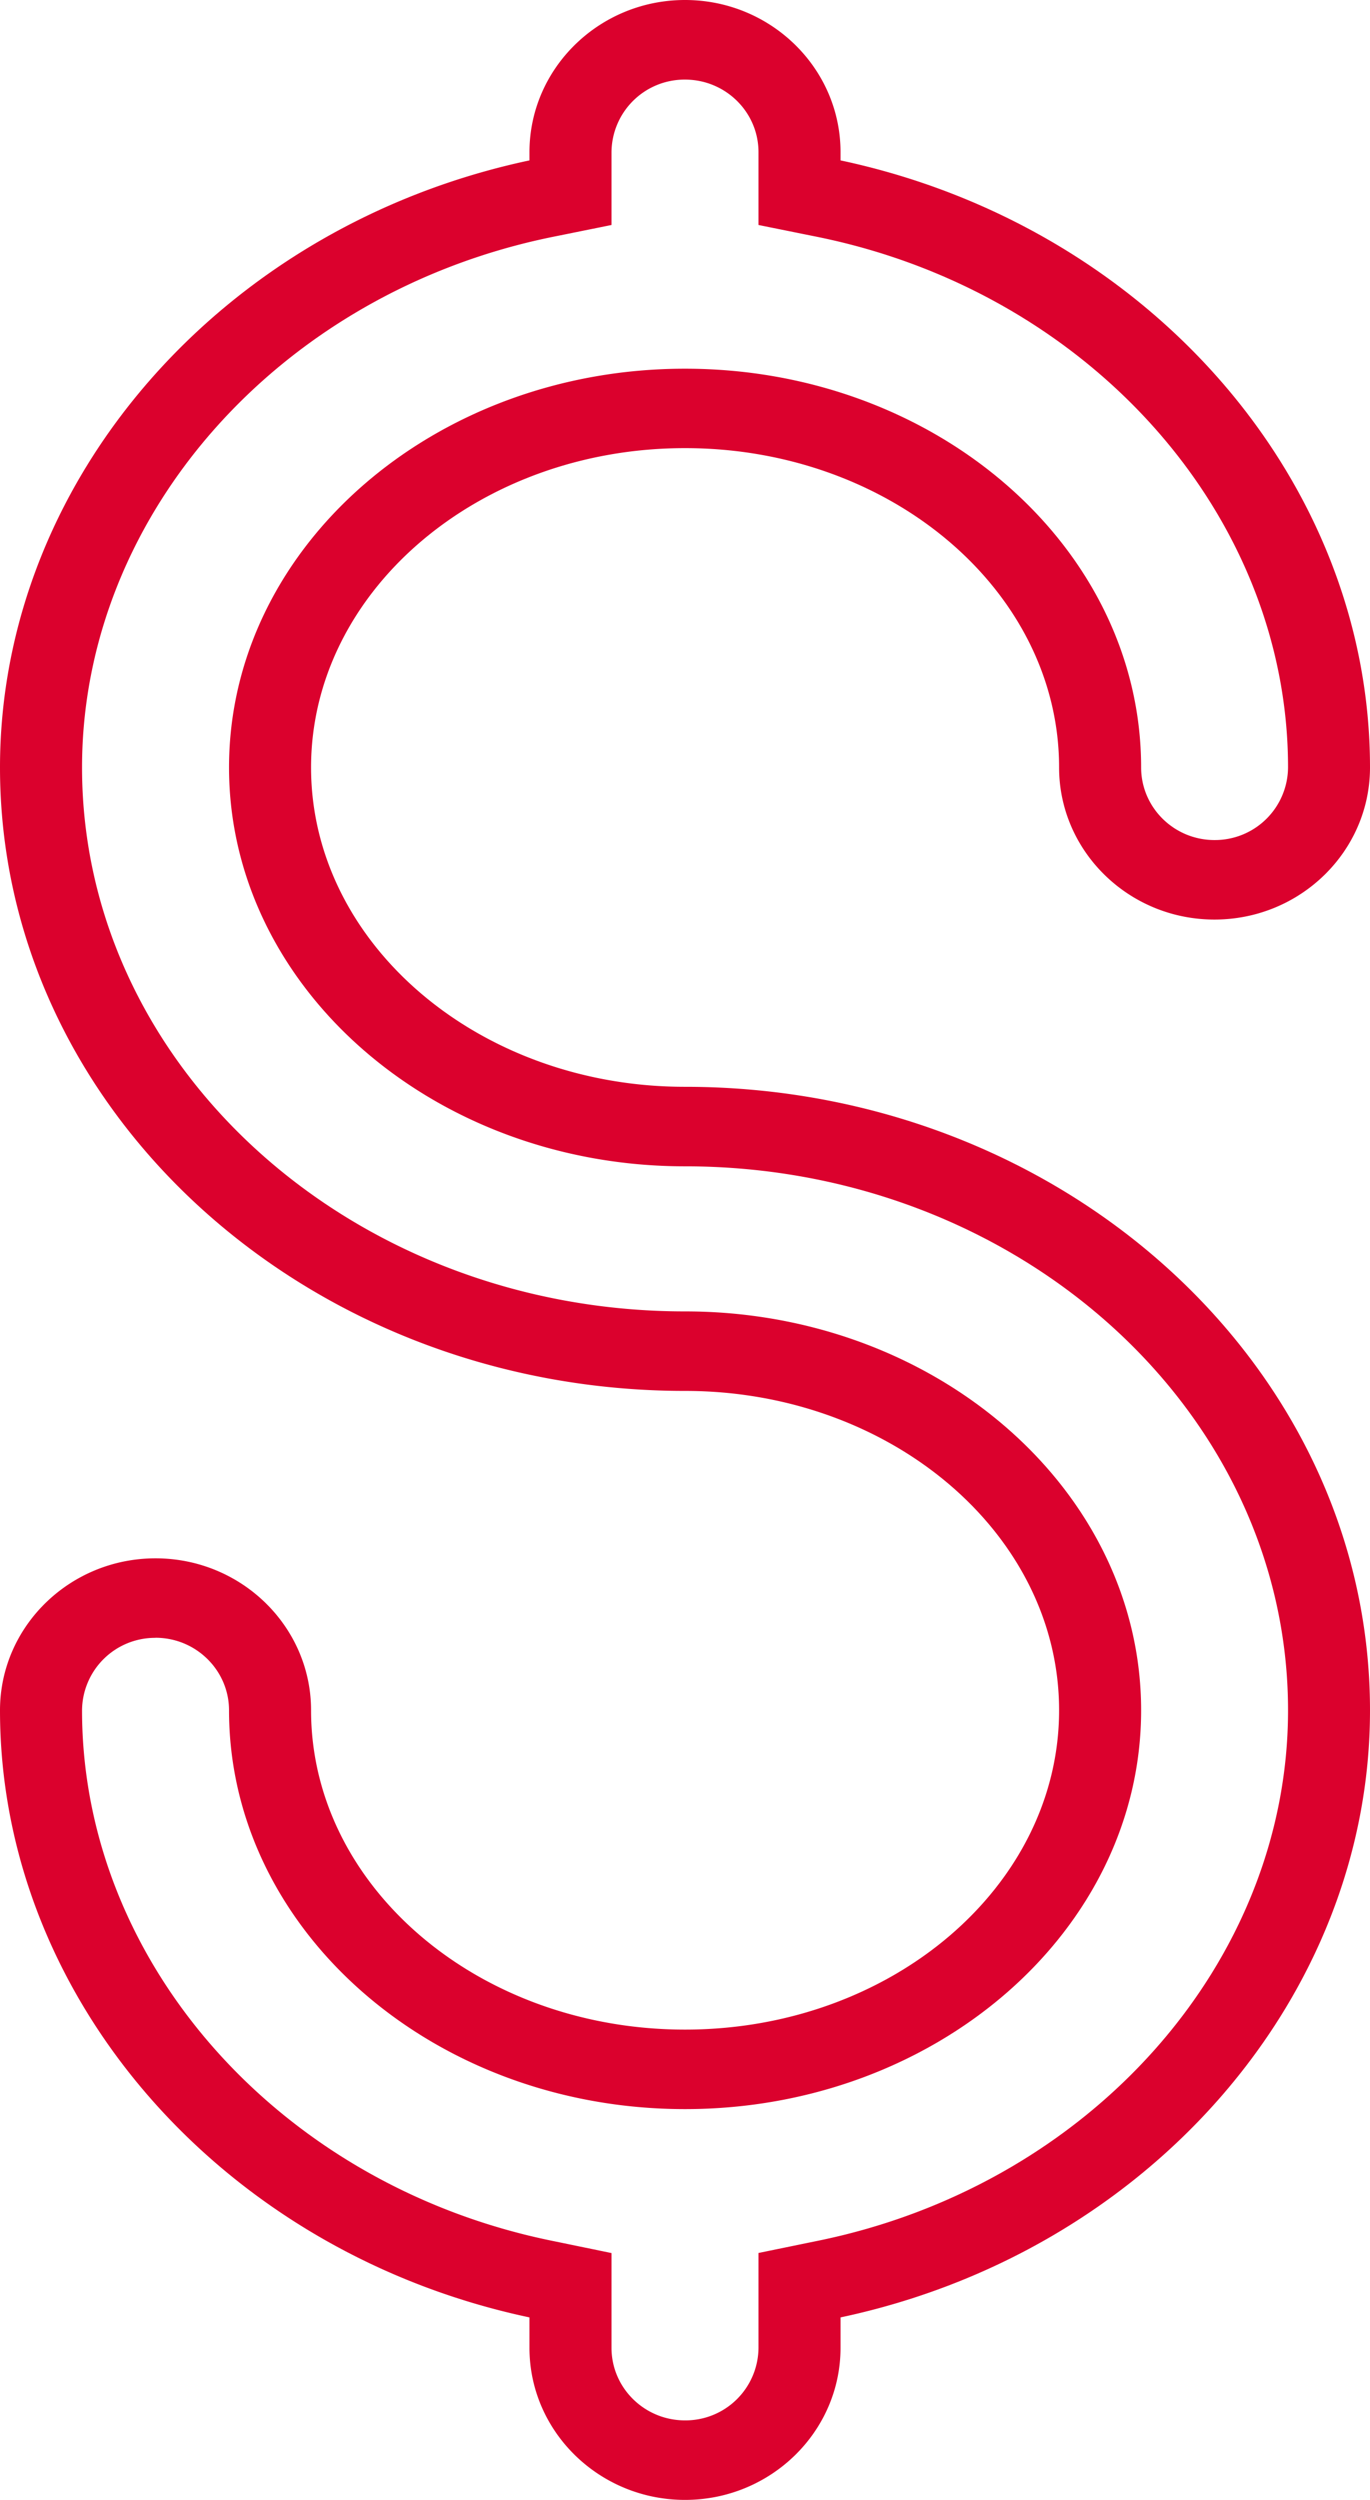 <svg width="17" height="31" viewBox="0 0 17 31" xmlns="http://www.w3.org/2000/svg"><path d="M1.93 20.31a.906.906 0 0 0-.912.9c0 3.127 2.457 5.893 5.842 6.579l.728.15v1.175c0 .497.409.9.912.9a.906.906 0 0 0 .912-.9v-1.176l.726-.149c3.387-.686 5.845-3.453 5.845-6.58 0-3.72-3.357-6.746-7.483-6.746-3.12 0-5.658-2.22-5.658-4.946 0-2.727 2.538-4.945 5.658-4.945 3.12 0 5.66 2.218 5.66 4.945 0 .496.408.9.91.9a.907.907 0 0 0 .913-.9c0-3.127-2.458-5.894-5.843-6.58l-.728-.147v-.903c0-.497-.409-.9-.912-.9a.907.907 0 0 0-.912.9v.903l-.727.147c-3.386.686-5.843 3.453-5.843 6.58 0 3.72 3.357 6.745 7.482 6.745 3.12 0 5.66 2.22 5.66 4.947s-2.54 4.945-5.66 4.945-5.658-2.218-5.658-4.945c0-.496-.41-.9-.912-.9M8.5 31c-1.064 0-1.93-.846-1.93-1.886v-.377C2.759 27.929 0 24.776 0 21.209c0-1.04.866-1.885 1.93-1.885s1.93.845 1.93 1.885c0 2.183 2.08 3.959 4.64 3.959 2.56 0 4.642-1.776 4.642-3.96s-2.083-3.96-4.642-3.96c-4.687 0-8.5-3.468-8.5-7.731 0-3.566 2.759-6.719 6.57-7.528v-.102C6.57.847 7.436 0 8.5 0s1.93.846 1.93 1.887v.102C14.24 2.799 17 5.95 17 9.517c0 1.04-.865 1.886-1.93 1.886-1.064 0-1.928-.847-1.928-1.886 0-2.183-2.083-3.96-4.642-3.96-2.56 0-4.64 1.777-4.64 3.96s2.08 3.96 4.64 3.96c4.688 0 8.5 3.468 8.5 7.732 0 3.566-2.759 6.72-6.57 7.528v.377c0 1.04-.866 1.886-1.93 1.886" fill="#DB012D" fill-rule="evenodd"/></svg>